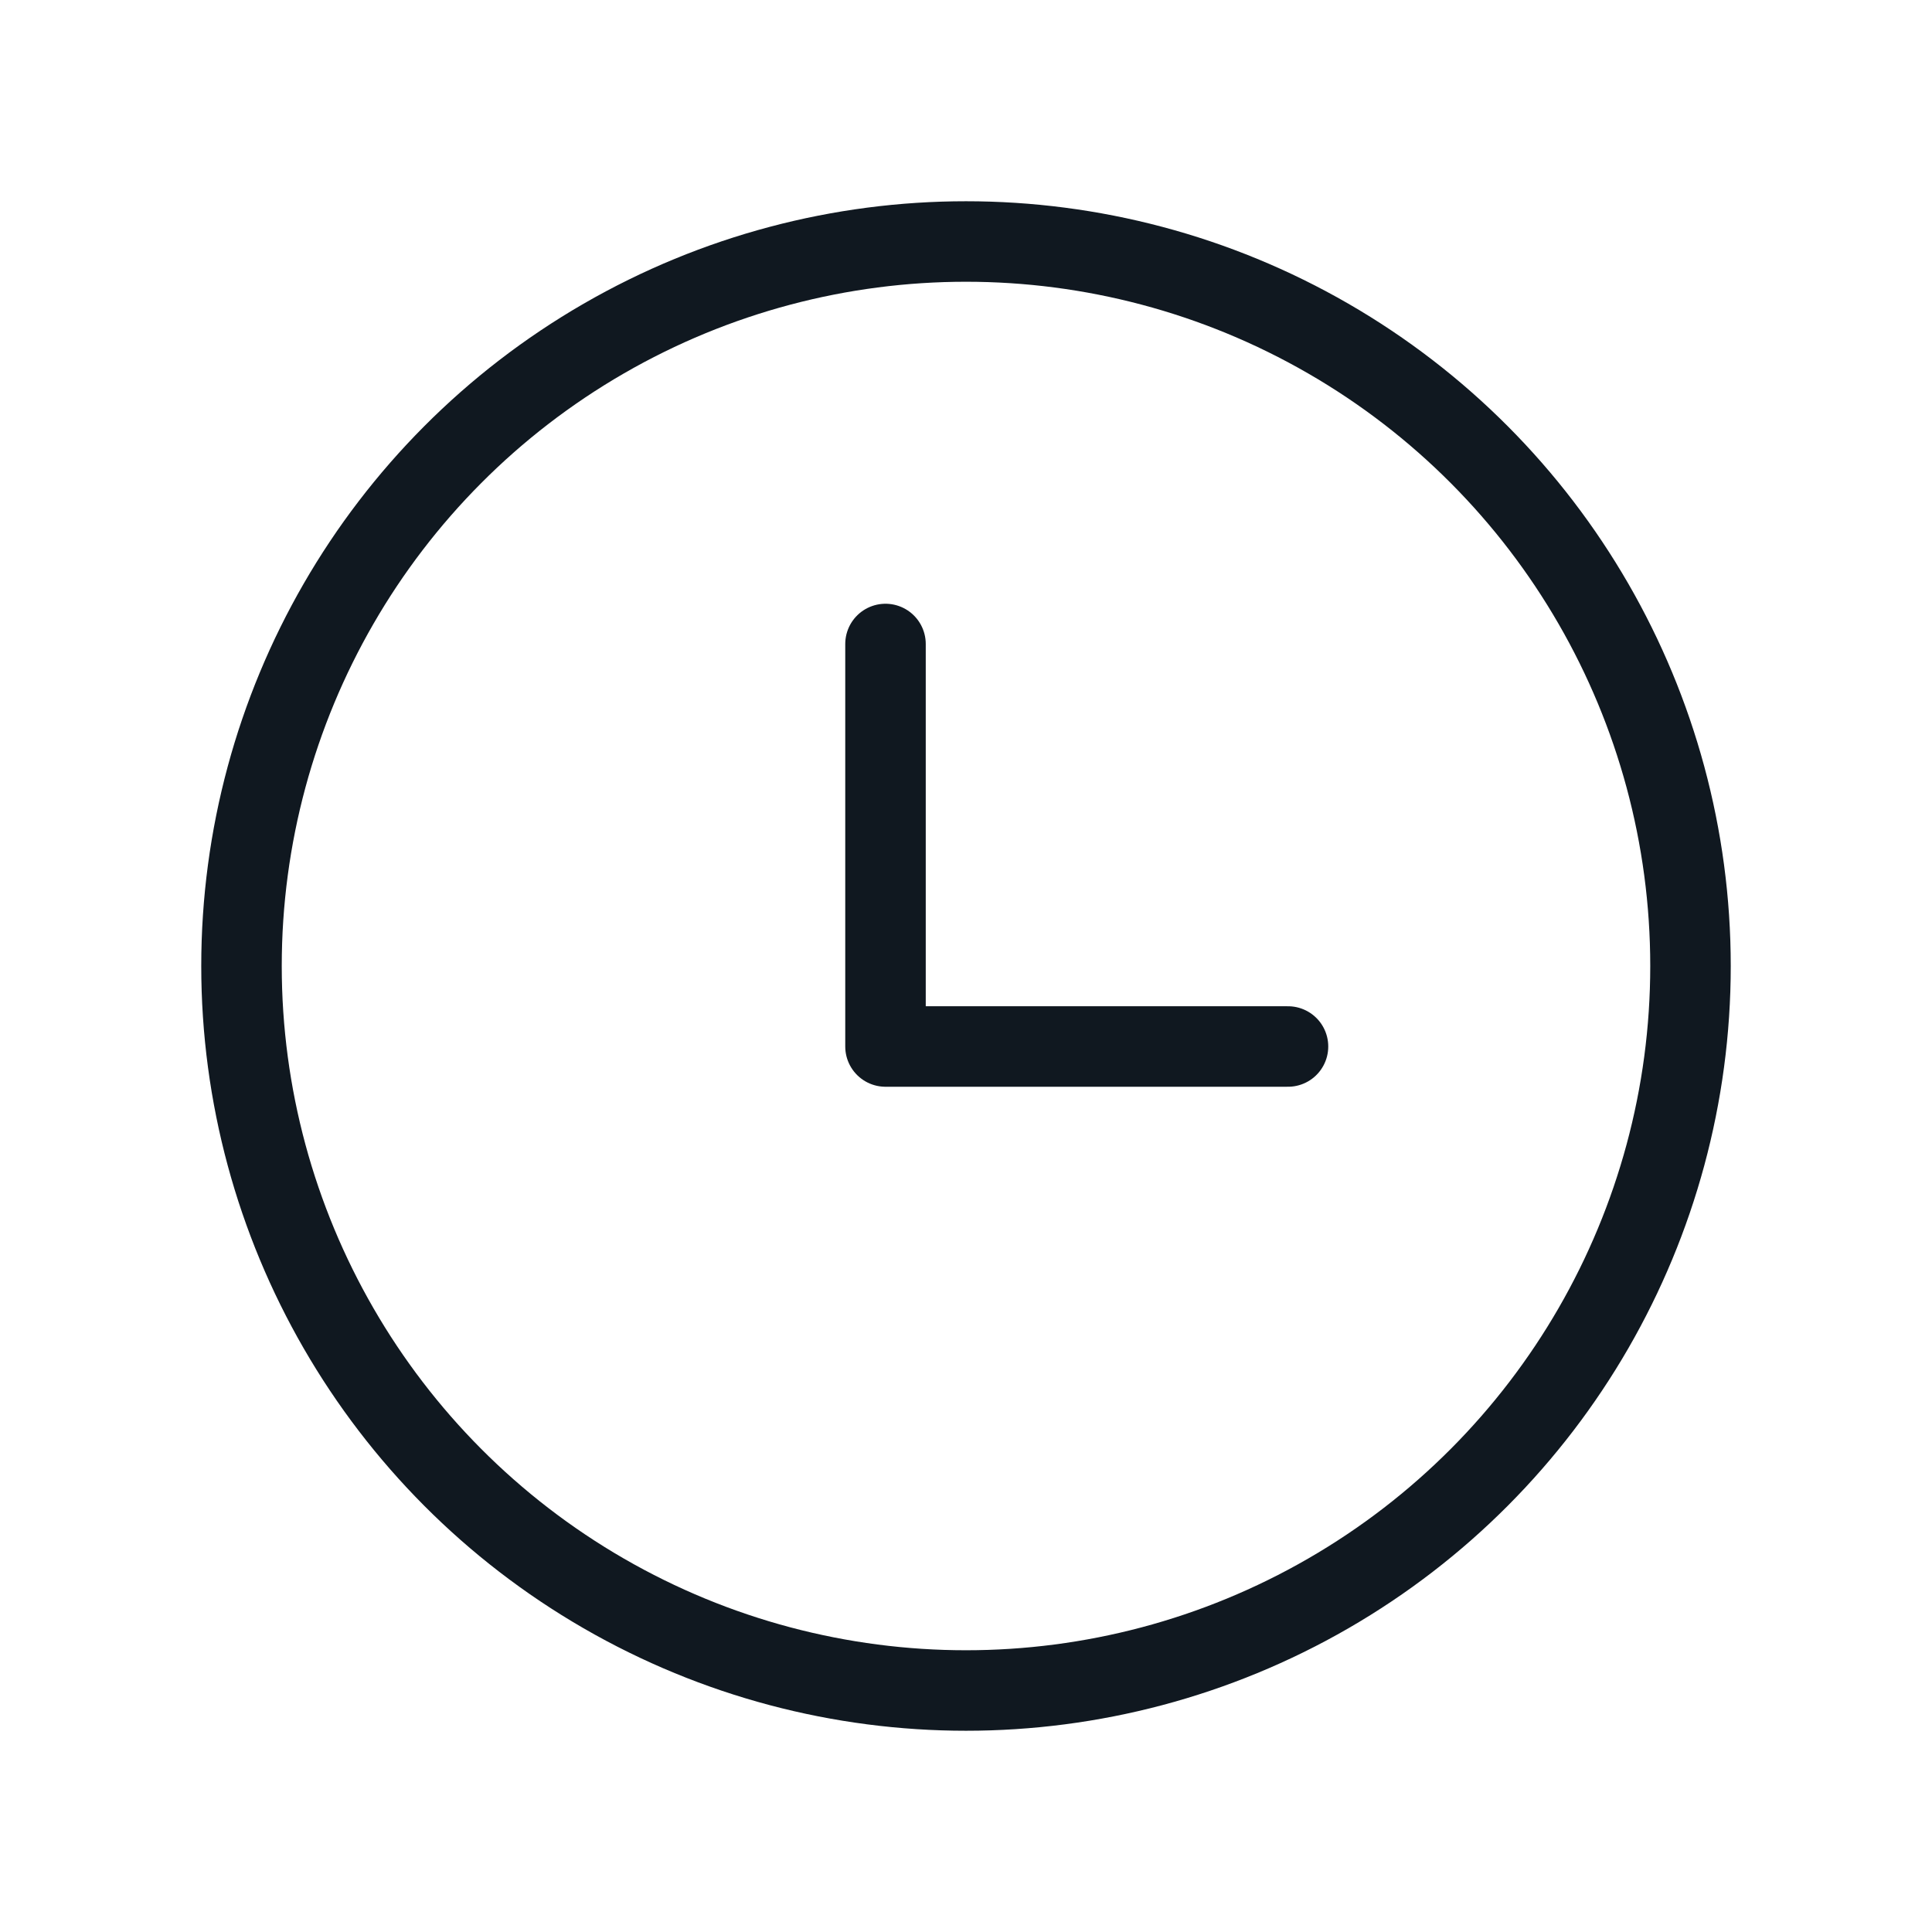 <svg width="24" height="24" viewBox="0 0 24 24" fill="none" xmlns="http://www.w3.org/2000/svg">
<circle cx="12" cy="12" r="9" stroke="#101820" stroke-linecap="round" stroke-linejoin="round"/>
<path d="M11 8V13H16" stroke="#101820" stroke-linecap="round" stroke-linejoin="round"/>
</svg>

